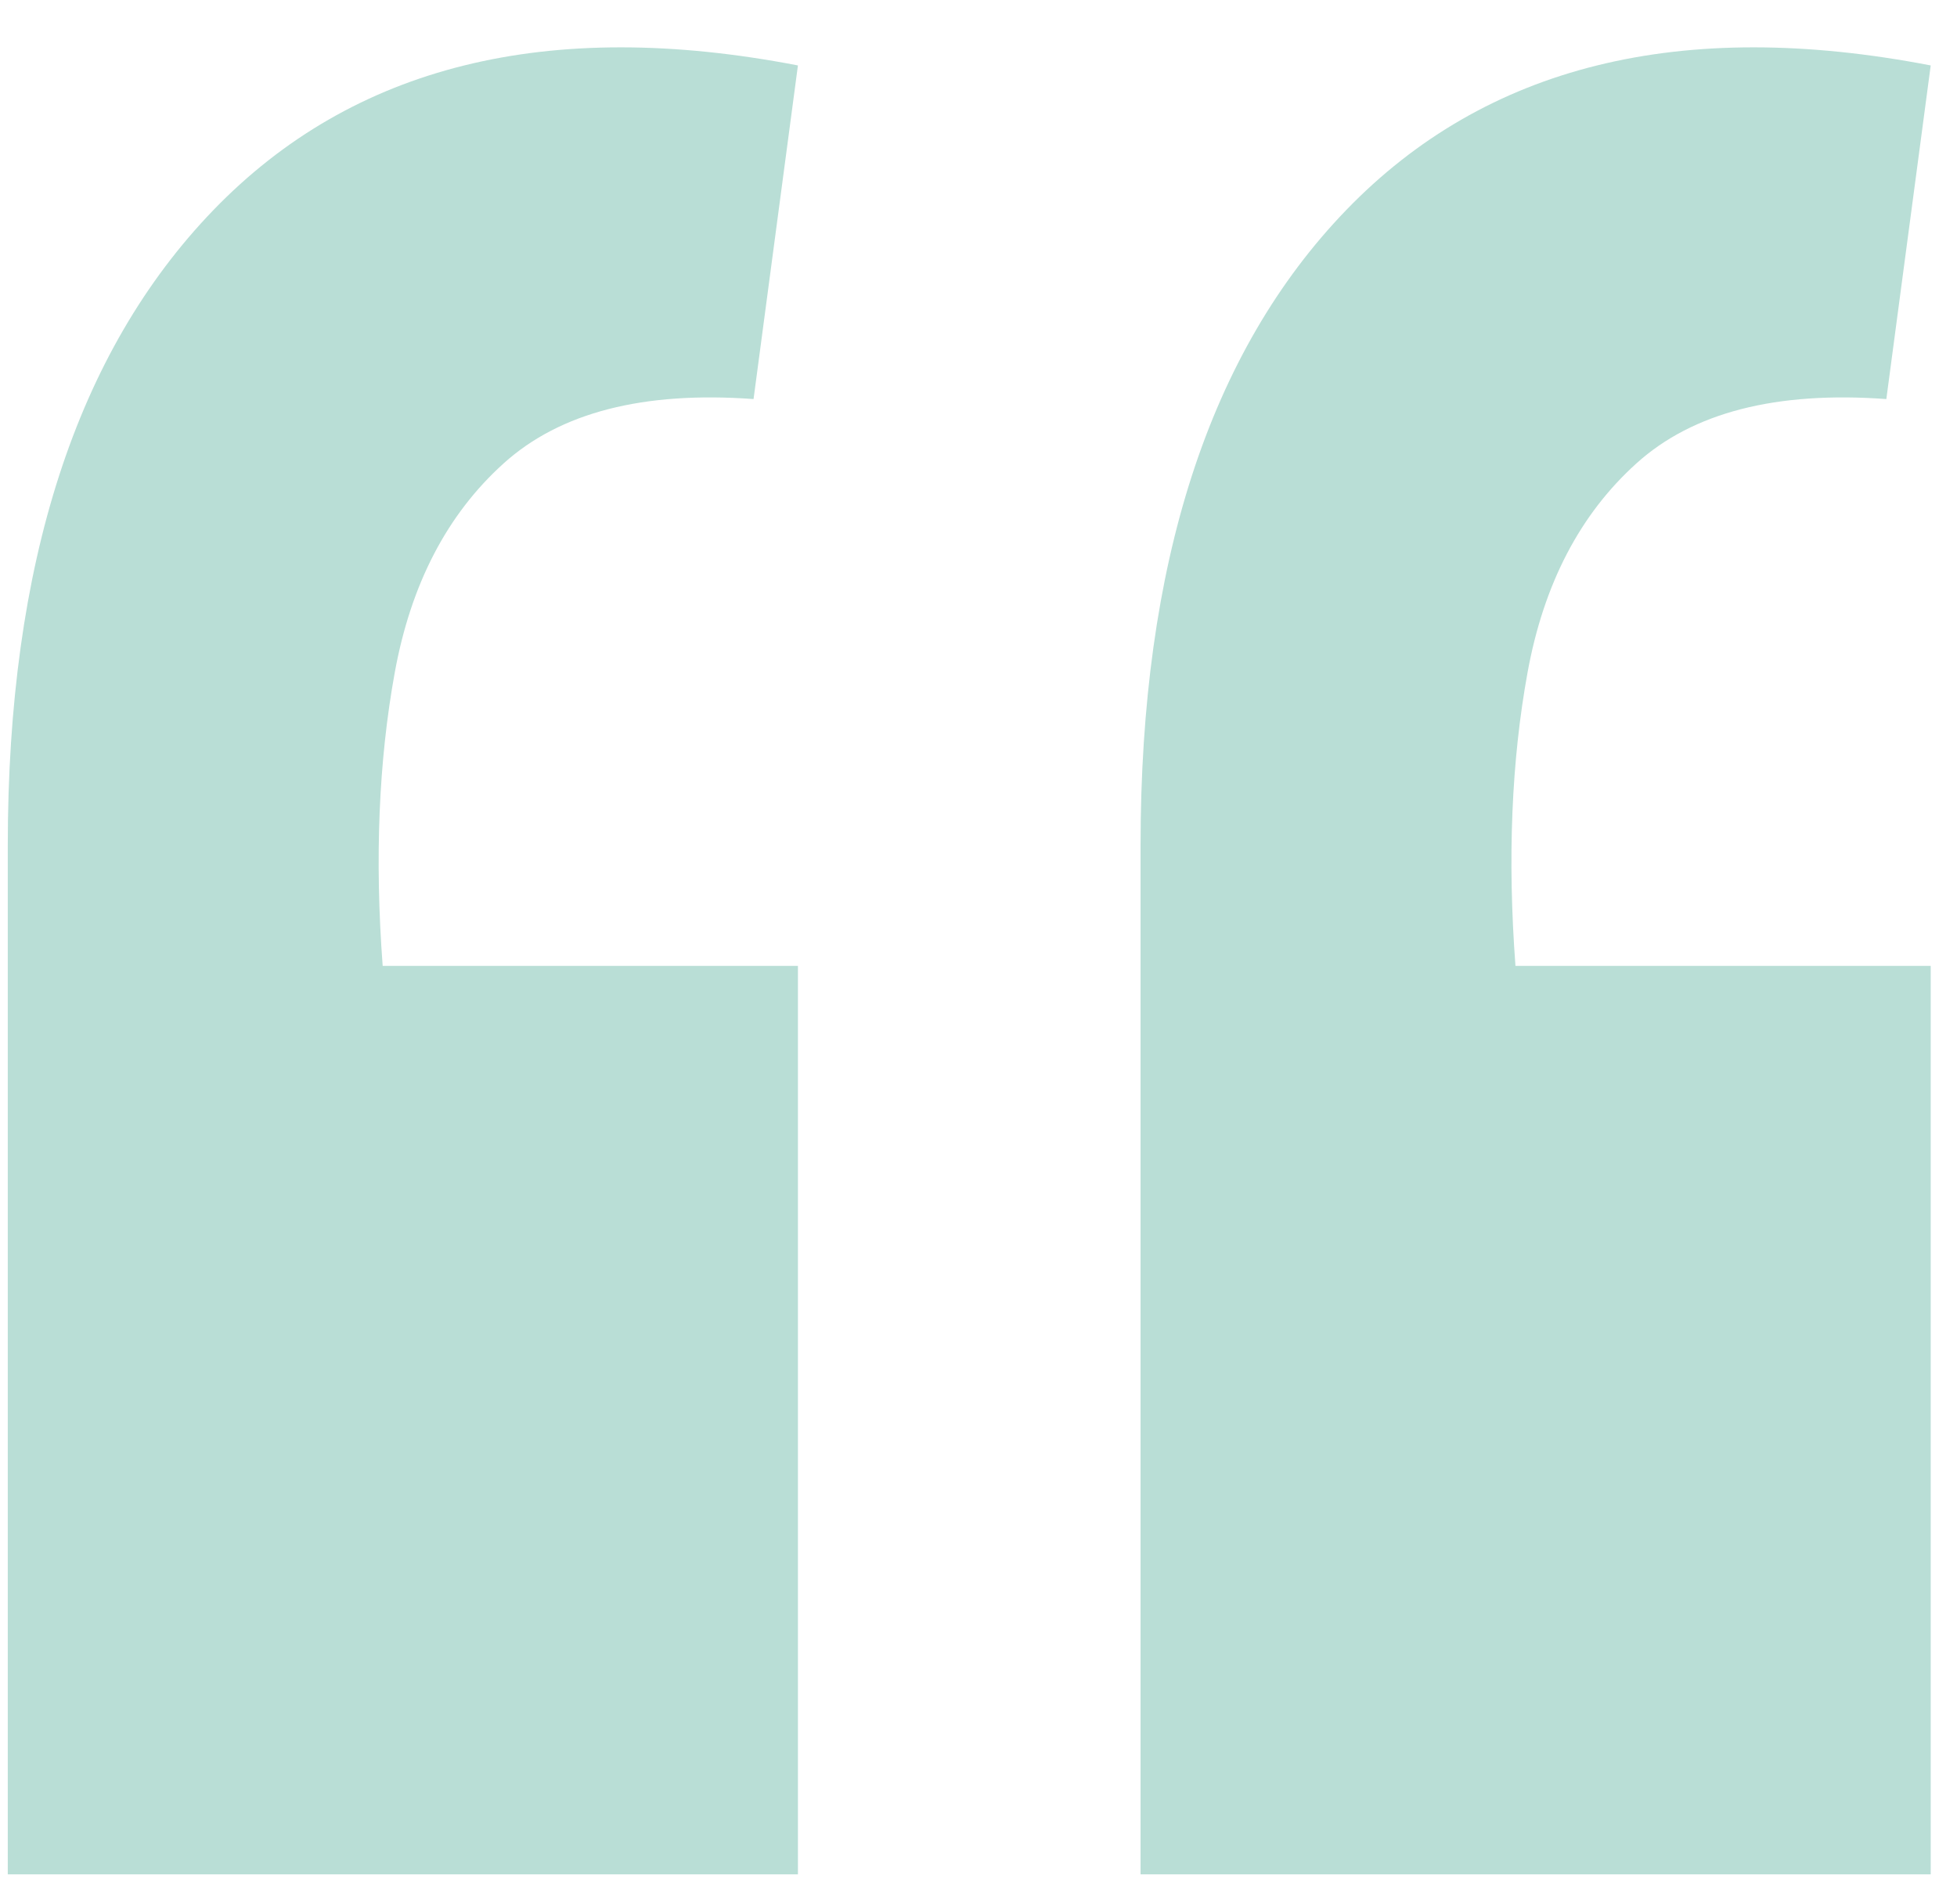 <svg width="37" height="36" viewBox="0 0 37 36" fill="none" xmlns="http://www.w3.org/2000/svg">
<path d="M36.503 1.237L35.664 7.544C33.581 7.392 32.006 7.797 30.939 8.76C29.872 9.722 29.186 11.04 28.881 12.711C28.576 14.383 28.5 16.232 28.652 18.259H36.503V35.433H21.564V15.979C21.564 10.66 22.86 6.657 25.451 3.972C28.093 1.237 31.777 0.325 36.503 1.237ZM15.086 1.237L14.247 7.544C12.164 7.392 10.589 7.797 9.522 8.76C8.455 9.722 7.769 11.04 7.464 12.711C7.159 14.383 7.083 16.232 7.235 18.259H15.086V35.433H0.147V15.979C0.147 10.66 1.443 6.657 4.034 3.972C6.676 1.237 10.36 0.325 15.086 1.237Z" fill="#B9DED6"/>
</svg>
